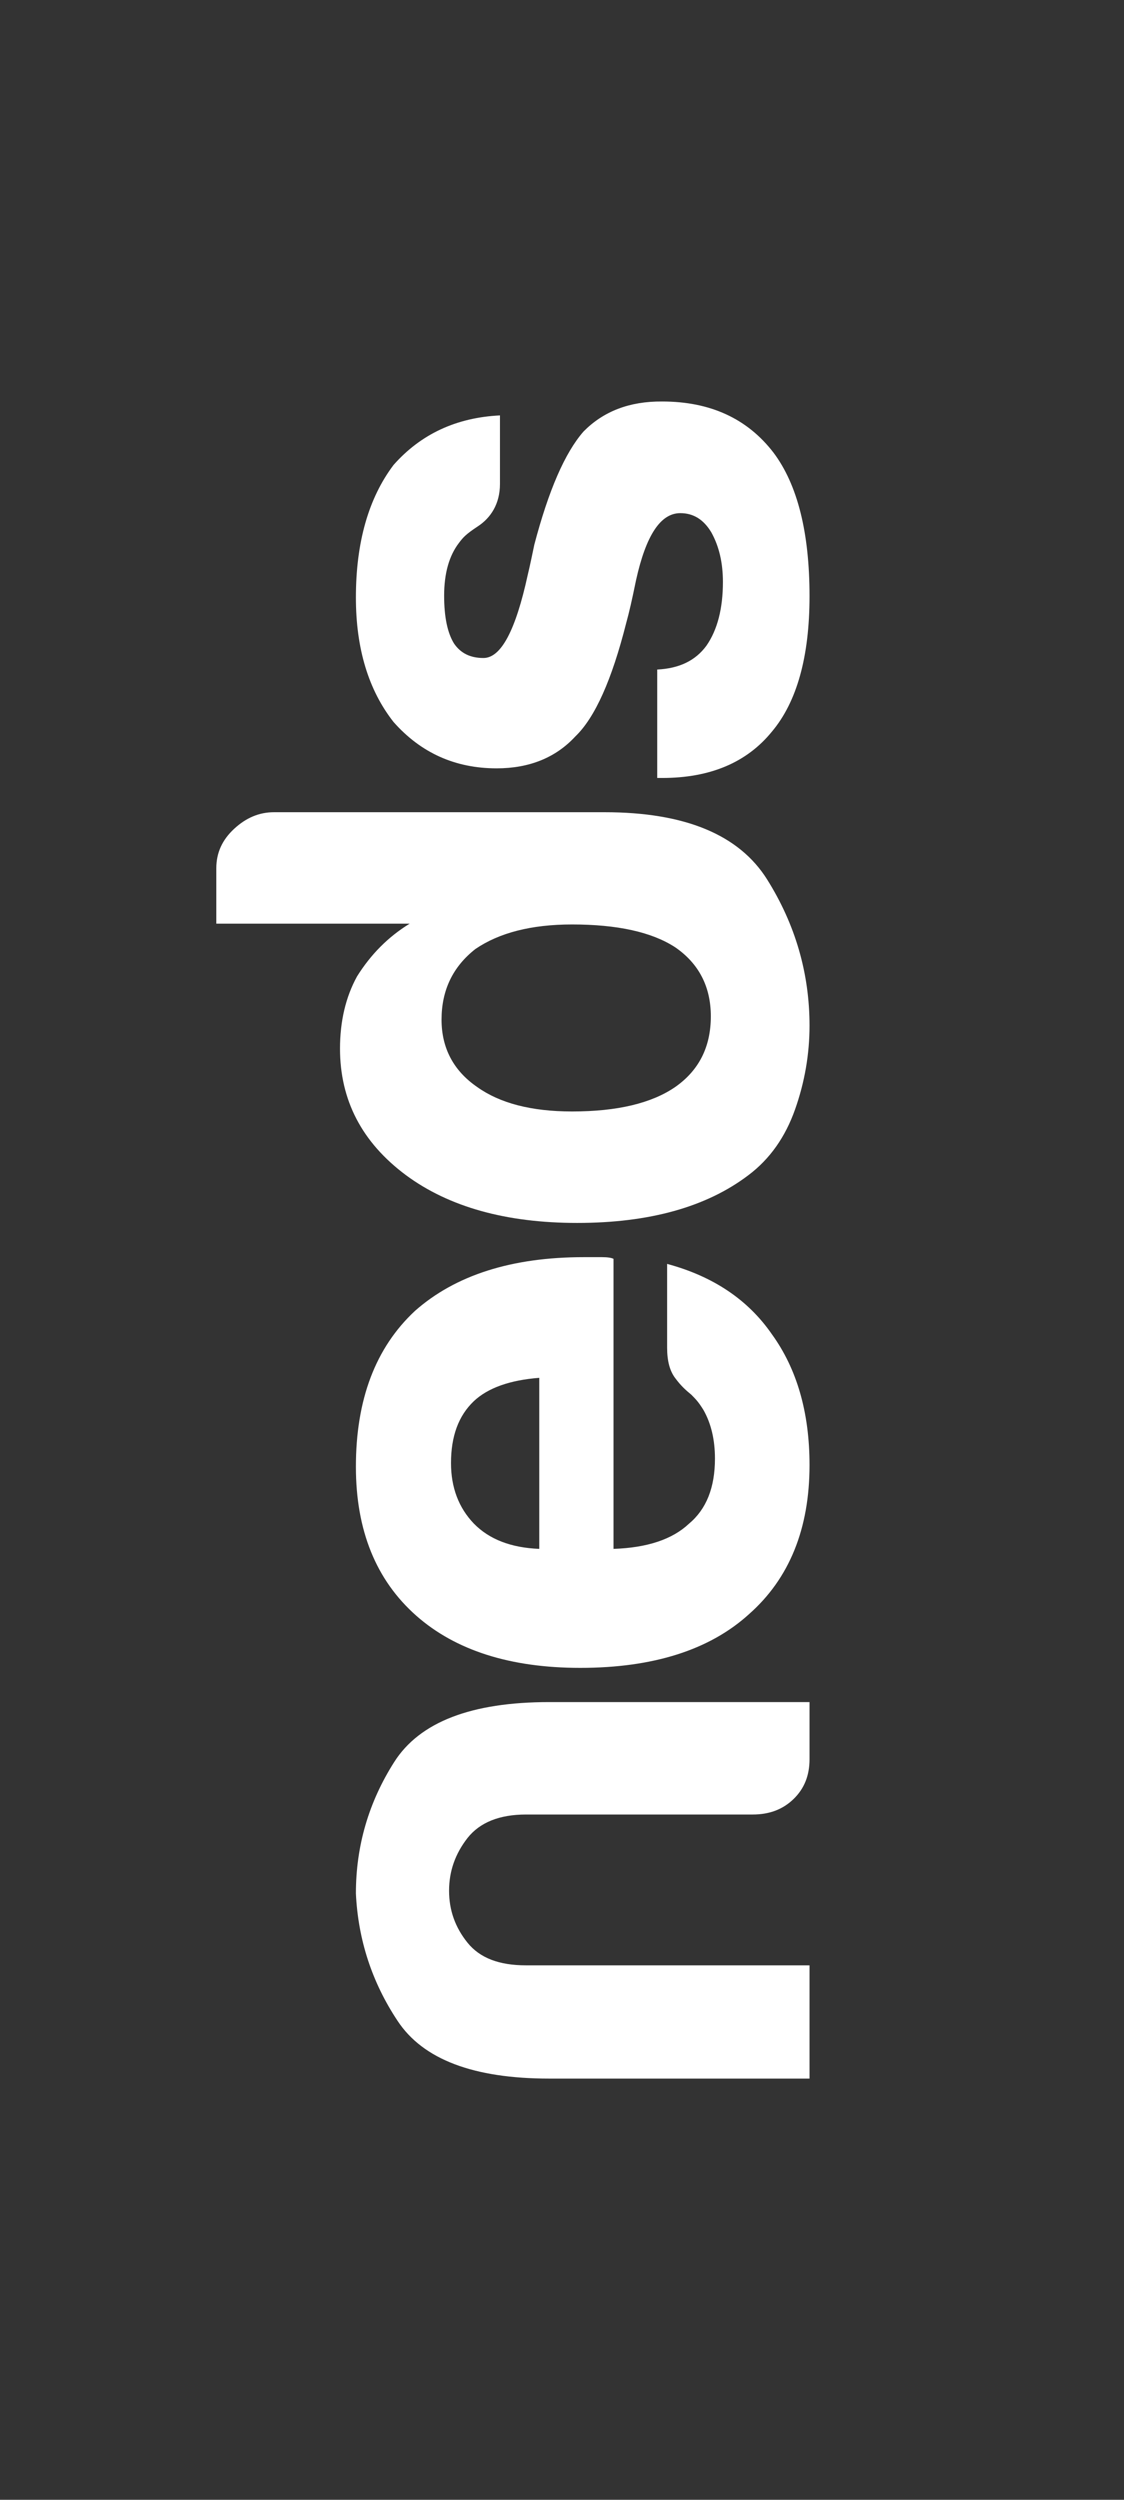 <?xml version="1.0" encoding="UTF-8"?>
<svg width="36px" height="80px" viewBox="0 0 36 80" version="1.1" xmlns="http://www.w3.org/2000/svg" xmlns:xlink="http://www.w3.org/1999/xlink">
    <rect x="0" y="0" width="36" height="80" fill="#333333" stroke="none"/>
    <!-- Generator: Sketch 46.2 (44496) - http://www.bohemiancoding.com/sketch -->
    <title>neds-back-odds-table-logo-foreground</title>
    <desc>Created with Sketch.</desc>
    <defs></defs>
    <g id="neds" stroke="none" stroke-width="1" fill="none" fill-rule="evenodd">
        <g id="neds-back-odds-table-logo-foreground" fill="#FFFFFF">
            <g id="neds-light-on-dark" transform="translate(16.224, 39.296) rotate(-90) translate(-16.224, -39.296) translate(-11, 30)">
                <g id="lightondark">
                    <path d="M12.04,19 L10.219,19 C9.696,19 9.278,18.83 8.947,18.489 C8.616,18.148 8.451,17.718 8.451,17.18 L8.451,9.92 C8.451,9.069 8.198,8.441 7.701,8.047 C7.196,7.653 6.639,7.455 6.011,7.455 C5.384,7.455 4.835,7.653 4.347,8.047 C3.859,8.441 3.624,9.06 3.624,9.92 L3.624,19 L0,19 L0,10.664 C0,8.244 0.61,6.622 1.847,5.806 C3.075,4.99 4.434,4.542 5.924,4.471 C7.449,4.471 8.851,4.883 10.132,5.699 C11.413,6.514 12.049,8.172 12.049,10.664 L12.049,19 L12.04,19 Z" id="Shape" fill-rule="nonzero"></path>
                    <path d="M23.389,14.439 L26.072,14.439 C25.676,15.909 24.929,17.028 23.821,17.794 C22.714,18.595 21.319,19 19.635,19 C17.6,19 16.007,18.357 14.864,17.063 C13.72,15.804 13.144,13.998 13.144,11.656 C13.144,9.419 13.702,7.667 14.81,6.408 C15.953,5.113 17.546,4.471 19.581,4.471 C21.724,4.471 23.389,5.096 24.569,6.364 C25.712,7.658 26.288,9.463 26.288,11.771 C26.288,11.911 26.288,12.035 26.288,12.14 C26.288,12.246 26.288,12.316 26.288,12.352 C26.288,12.528 26.27,12.651 26.234,12.722 L16.952,12.722 C16.988,13.805 17.258,14.606 17.753,15.134 C18.222,15.698 18.915,15.971 19.842,15.971 C20.445,15.971 20.967,15.848 21.4,15.601 C21.67,15.434 21.751,15.346 21.886,15.214 C22.03,15.037 22.174,14.879 22.399,14.712 C22.633,14.527 22.957,14.439 23.389,14.439 Z M16.952,10.344 L22.426,10.344 C22.354,9.402 22.102,8.697 21.679,8.248 C21.21,7.755 20.553,7.517 19.698,7.517 C18.915,7.517 18.267,7.764 17.762,8.248 C17.258,8.741 16.988,9.437 16.952,10.344 Z" id="Shape" fill-rule="nonzero"></path>
                    <path d="M36.943,0 L38.735,0 C39.23,0 39.645,0.191 39.998,0.574 C40.351,0.956 40.527,1.375 40.527,1.849 L40.527,12.433 C40.527,15.001 39.812,16.741 38.373,17.643 C36.935,18.545 35.372,19 33.695,19 C32.786,19 31.885,18.845 31.011,18.535 C30.138,18.226 29.431,17.734 28.911,17.042 C27.895,15.703 27.383,13.872 27.383,11.558 C27.383,9.281 27.895,7.451 28.911,6.075 C29.961,4.663 31.312,3.962 32.962,3.962 C33.836,3.962 34.613,4.144 35.275,4.509 C35.972,4.946 36.537,5.501 36.961,6.194 L36.961,5.25839093e-16 L36.943,0 Z M30.95,11.395 C30.95,12.843 31.214,13.945 31.735,14.701 C32.265,15.457 33.015,15.839 33.995,15.839 C34.94,15.839 35.681,15.457 36.202,14.701 C36.696,13.945 36.935,12.834 36.935,11.395 C36.935,10.092 36.67,9.063 36.149,8.298 C35.584,7.578 34.834,7.214 33.889,7.214 C32.98,7.214 32.256,7.596 31.735,8.352 C31.214,9.081 30.95,10.092 30.95,11.395 Z" id="Shape" fill-rule="nonzero"></path>
                    <path d="M52.711,11.762 C52.026,11.163 50.826,10.643 49.087,10.185 C48.958,10.159 48.367,10.036 48.118,9.974 C46.344,9.587 45.462,9.12 45.462,8.556 C45.462,8.134 45.616,7.826 45.925,7.614 C46.267,7.403 46.773,7.297 47.458,7.297 C48.17,7.297 48.735,7.456 49.147,7.773 C49.309,7.896 49.412,7.975 49.678,8.38 C49.944,8.785 50.389,9.085 51.032,9.085 L53.226,9.085 C53.157,7.685 52.626,6.549 51.64,5.677 C50.578,4.876 49.164,4.471 47.398,4.471 C45.762,4.471 44.433,4.876 43.414,5.677 C42.428,6.549 41.931,7.649 41.931,8.979 C41.931,10.027 42.274,10.872 42.951,11.498 C43.559,12.132 44.768,12.669 46.576,13.127 C46.961,13.232 47.27,13.303 47.955,13.444 C49.387,13.761 50.098,14.227 50.098,14.861 C50.098,15.284 49.892,15.61 49.481,15.856 C49.035,16.103 48.512,16.226 47.895,16.226 C47.047,16.226 46.362,16.05 45.856,15.698 C45.376,15.346 45.128,14.826 45.093,14.122 L41.623,14.122 L41.623,14.28 C41.623,15.821 42.12,16.992 43.105,17.794 C44.056,18.595 45.505,19 47.441,19 C49.481,19 51.015,18.613 52.034,17.846 C53.123,17.01 53.671,15.821 53.671,14.28 C53.68,13.232 53.354,12.396 52.711,11.762 Z" id="Shape" fill-rule="nonzero"></path>
                </g>
            </g>
        </g>
    </g>
</svg>